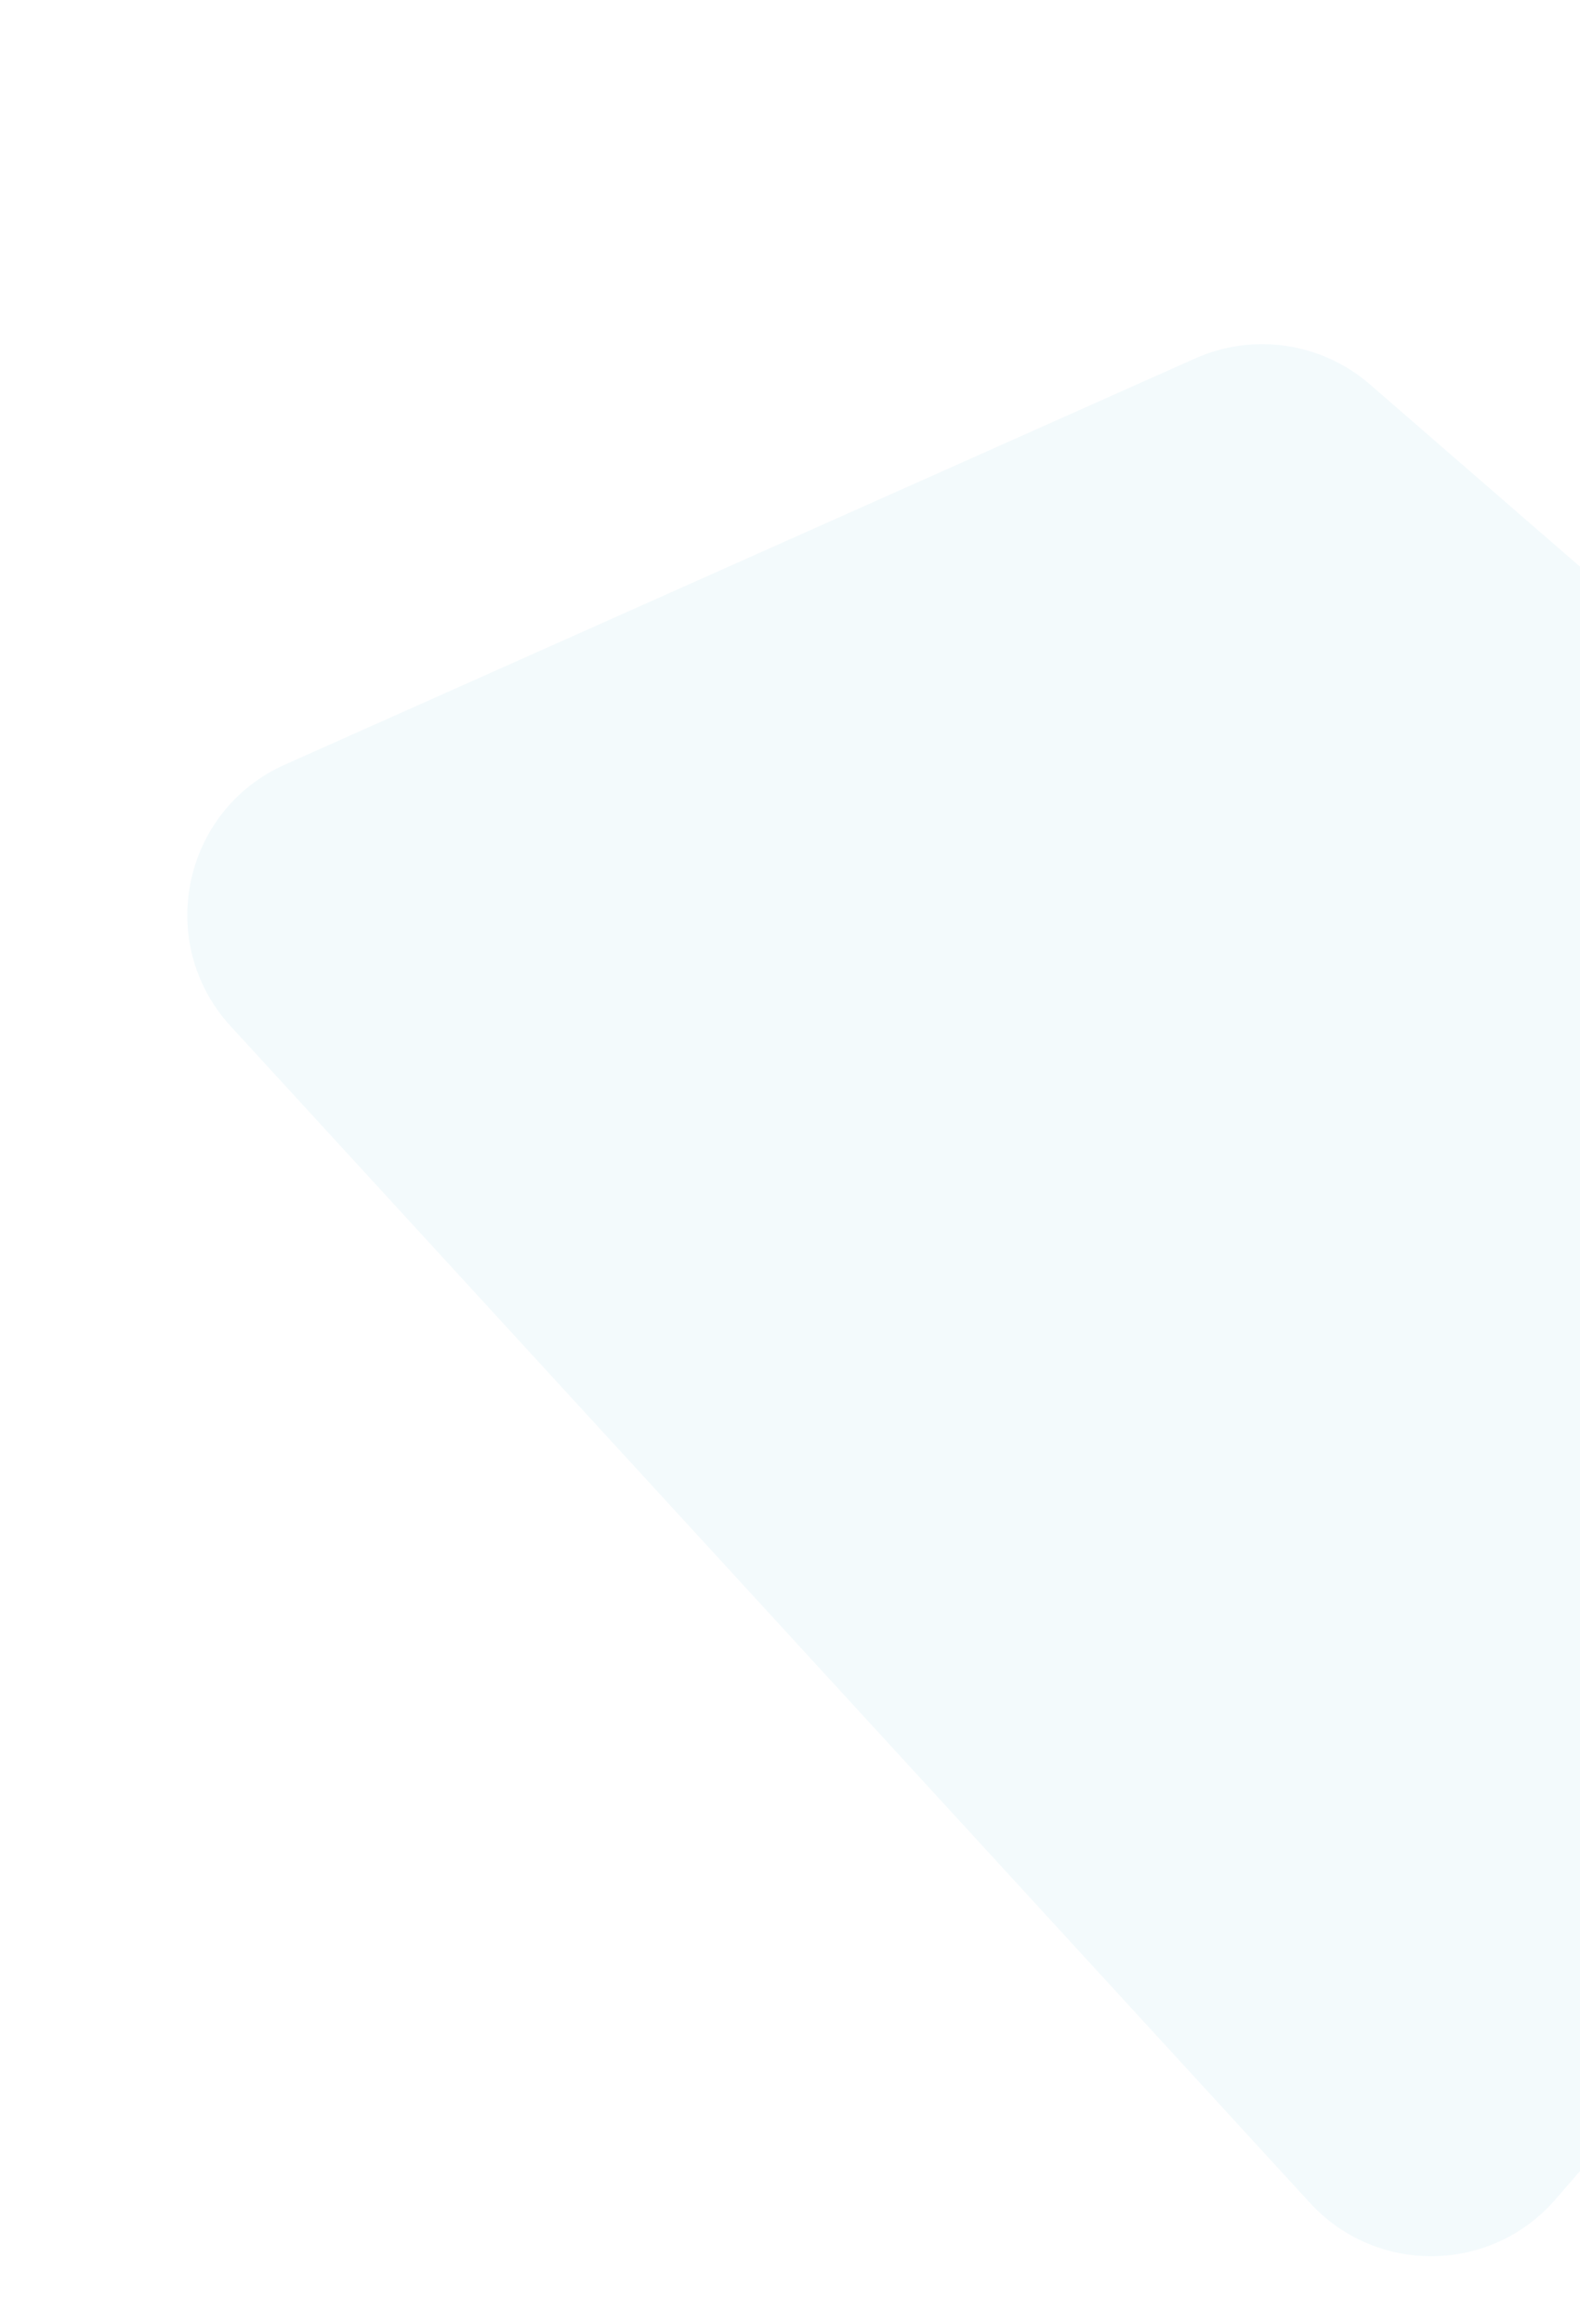 <svg width="1249" height="1836" viewBox="0 0 1249 1836" fill="none" xmlns="http://www.w3.org/2000/svg">
<path d="M1229.56 1737.64C1178.69 1796.3 1088.07 1797.58 1035.57 1740.38L182.33 810.745C122.282 745.32 144.051 640.283 225.156 604.113L944.801 283.173C990.917 262.606 1044.77 270.604 1082.92 303.685L1778.16 906.573C1832.4 953.61 1838.24 1035.71 1791.21 1089.96L1229.56 1737.64Z" fill="#059BC7" fill-opacity="0.05"/>
</svg>
